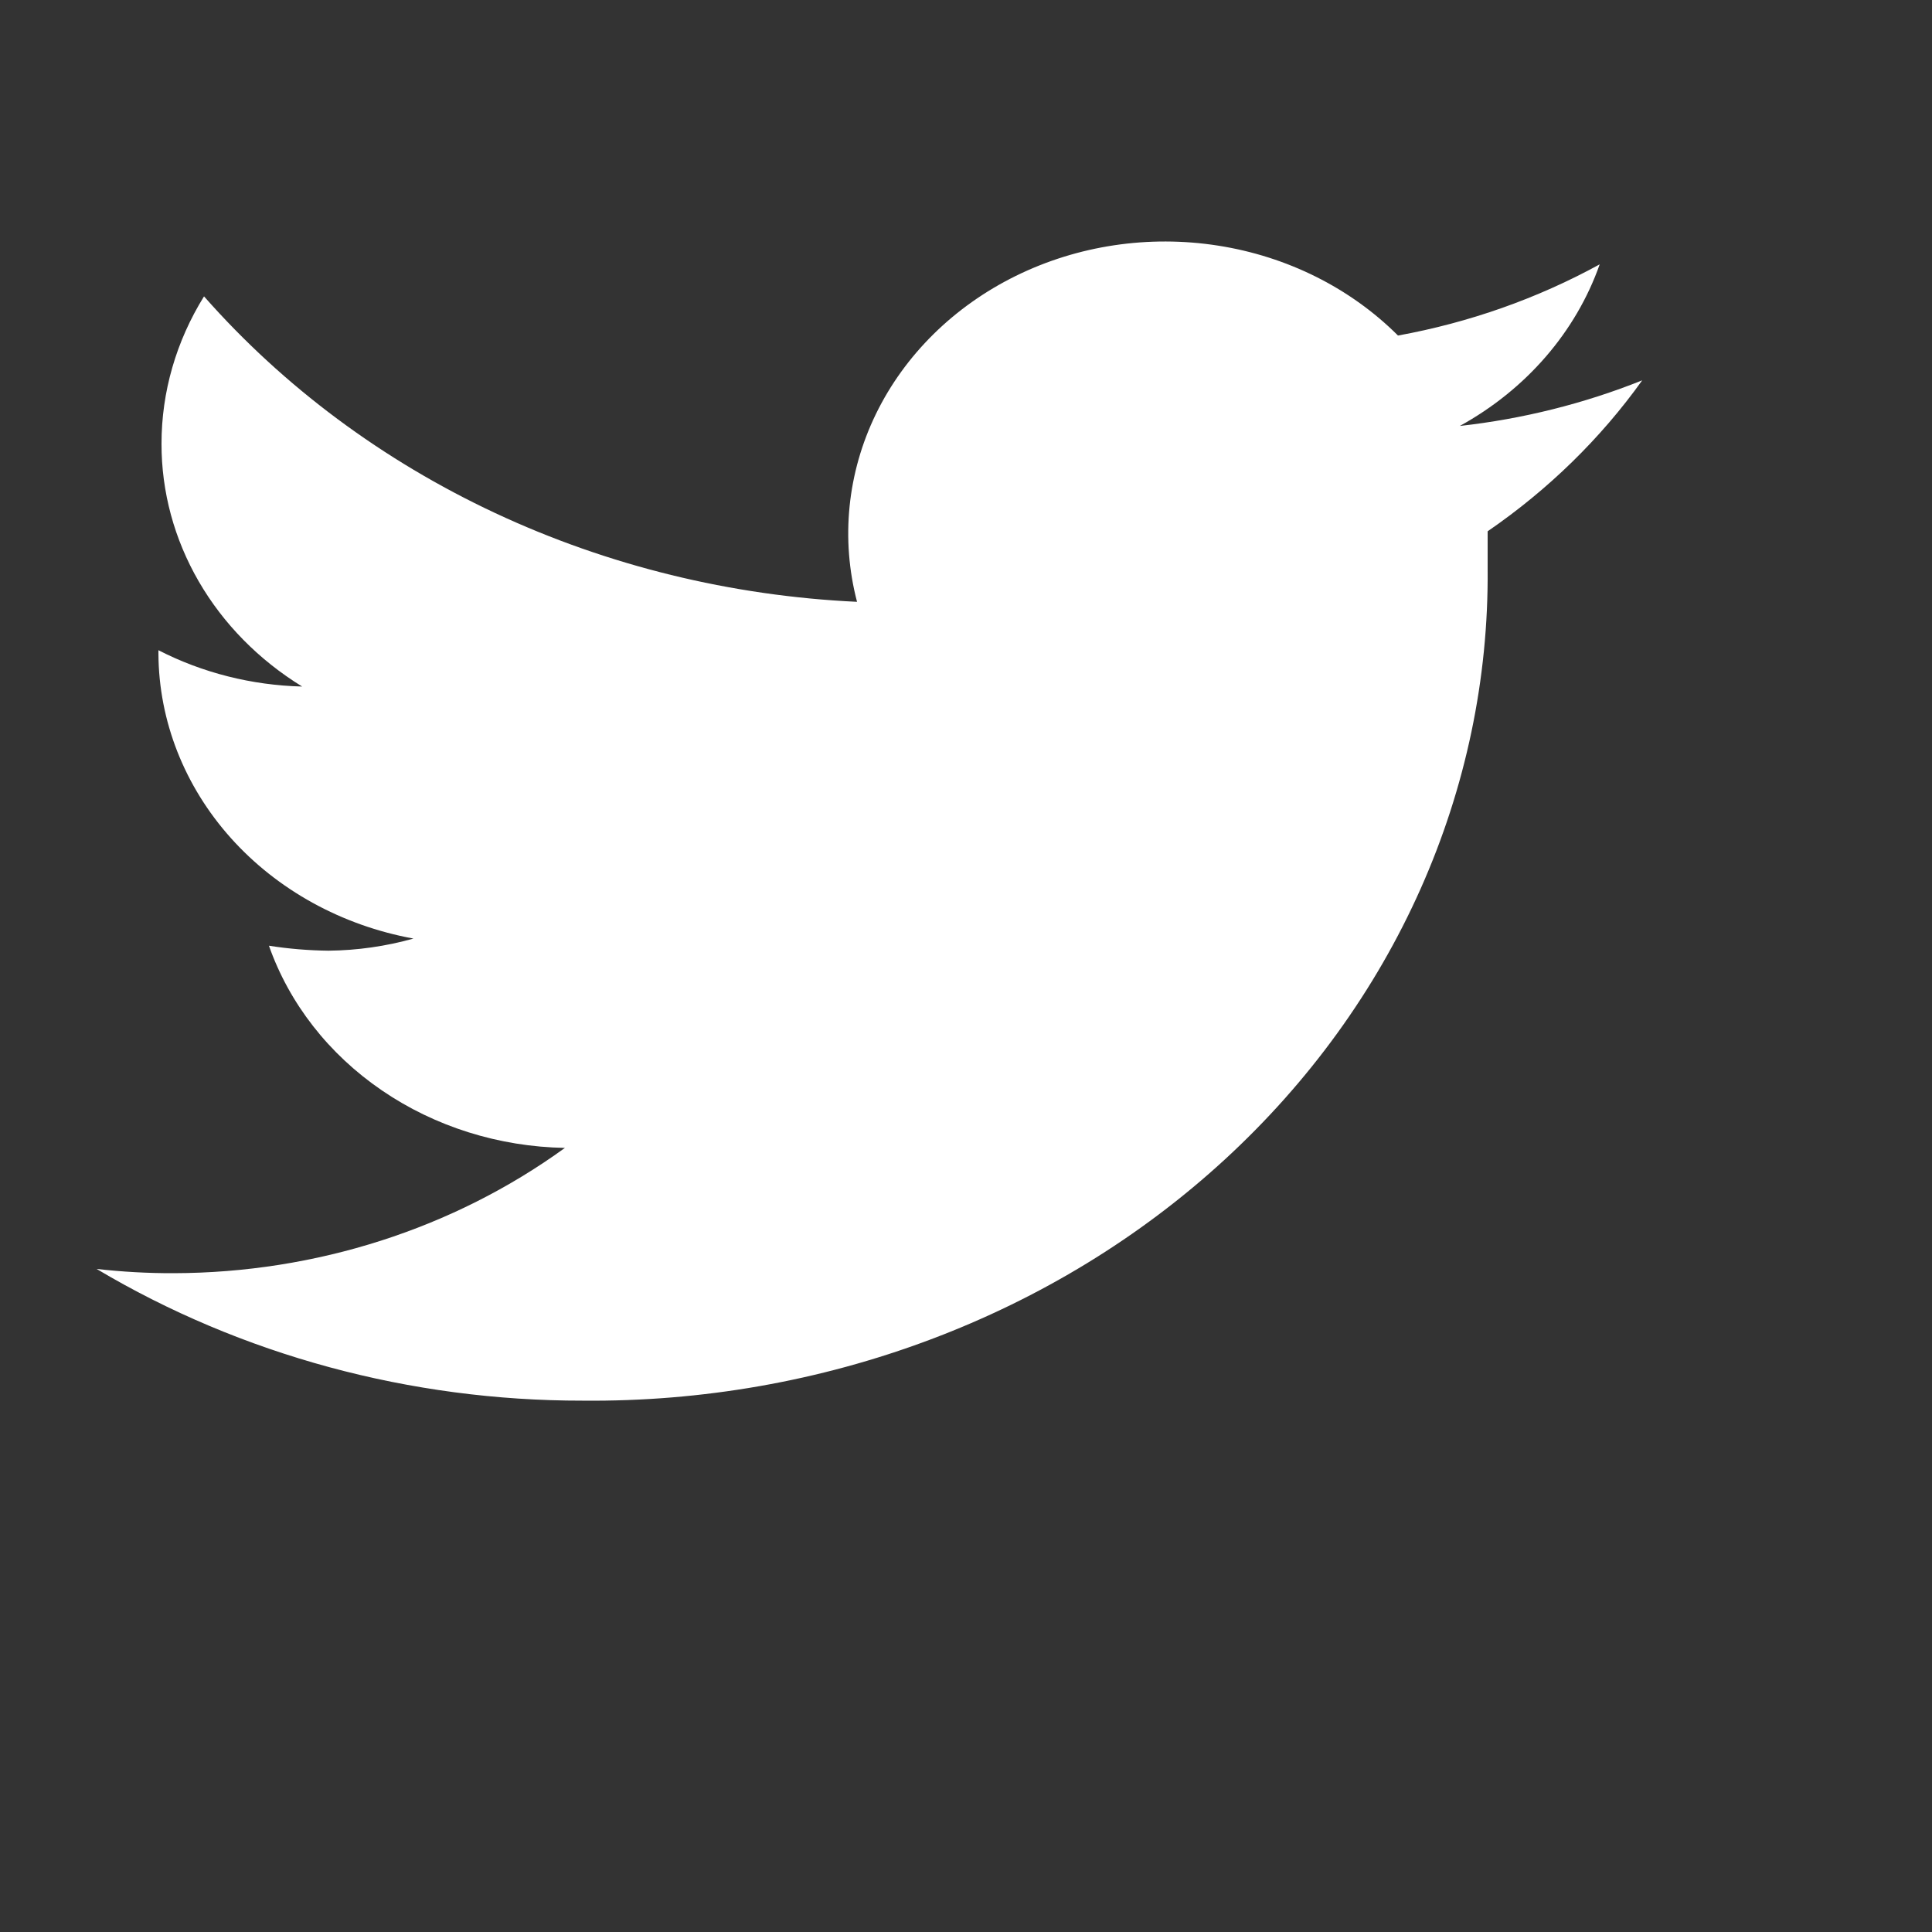 <svg width="30" height="30" viewBox="-2 -5 40 40" fill="none" xmlns="http://www.w3.org/2000/svg">
<rect x="-2" y="-5" width="40" height="40" fill="#333333" stroke="none"/>
<path d="M32 2.875C30.797 3.356 29.526 3.674 28.224 3.819C29.597 3.063 30.626 1.874 31.12 0.473C29.83 1.18 28.417 1.679 26.944 1.947C25.959 0.963 24.648 0.308 23.216 0.085C21.783 -0.139 20.311 0.082 19.03 0.713C17.749 1.344 16.731 2.348 16.136 3.569C15.542 4.79 15.404 6.159 15.744 7.46C13.135 7.338 10.583 6.712 8.254 5.623C5.925 4.533 3.87 3.005 2.224 1.136C1.647 2.065 1.343 3.117 1.344 4.187C1.342 5.181 1.607 6.161 2.115 7.038C2.623 7.915 3.358 8.662 4.256 9.214C3.213 9.188 2.192 8.93 1.28 8.462V8.536C1.288 9.929 1.818 11.276 2.78 12.351C3.742 13.425 5.077 14.161 6.56 14.432C5.989 14.592 5.397 14.677 4.8 14.683C4.387 14.678 3.975 14.644 3.568 14.58C3.99 15.778 4.807 16.825 5.906 17.575C7.004 18.326 8.329 18.742 9.696 18.766C7.388 20.439 4.537 21.353 1.6 21.36C1.065 21.362 0.531 21.332 0 21.272C2.999 23.056 6.494 24.003 10.064 23.999C12.527 24.023 14.971 23.594 17.253 22.737C19.535 21.881 21.608 20.614 23.352 19.012C25.097 17.409 26.477 15.502 27.412 13.402C28.347 11.302 28.819 9.051 28.8 6.782C28.8 6.531 28.8 6.266 28.8 6C30.055 5.138 31.138 4.08 32 2.875V2.875Z" fill="#ffffff"/>
</svg>
